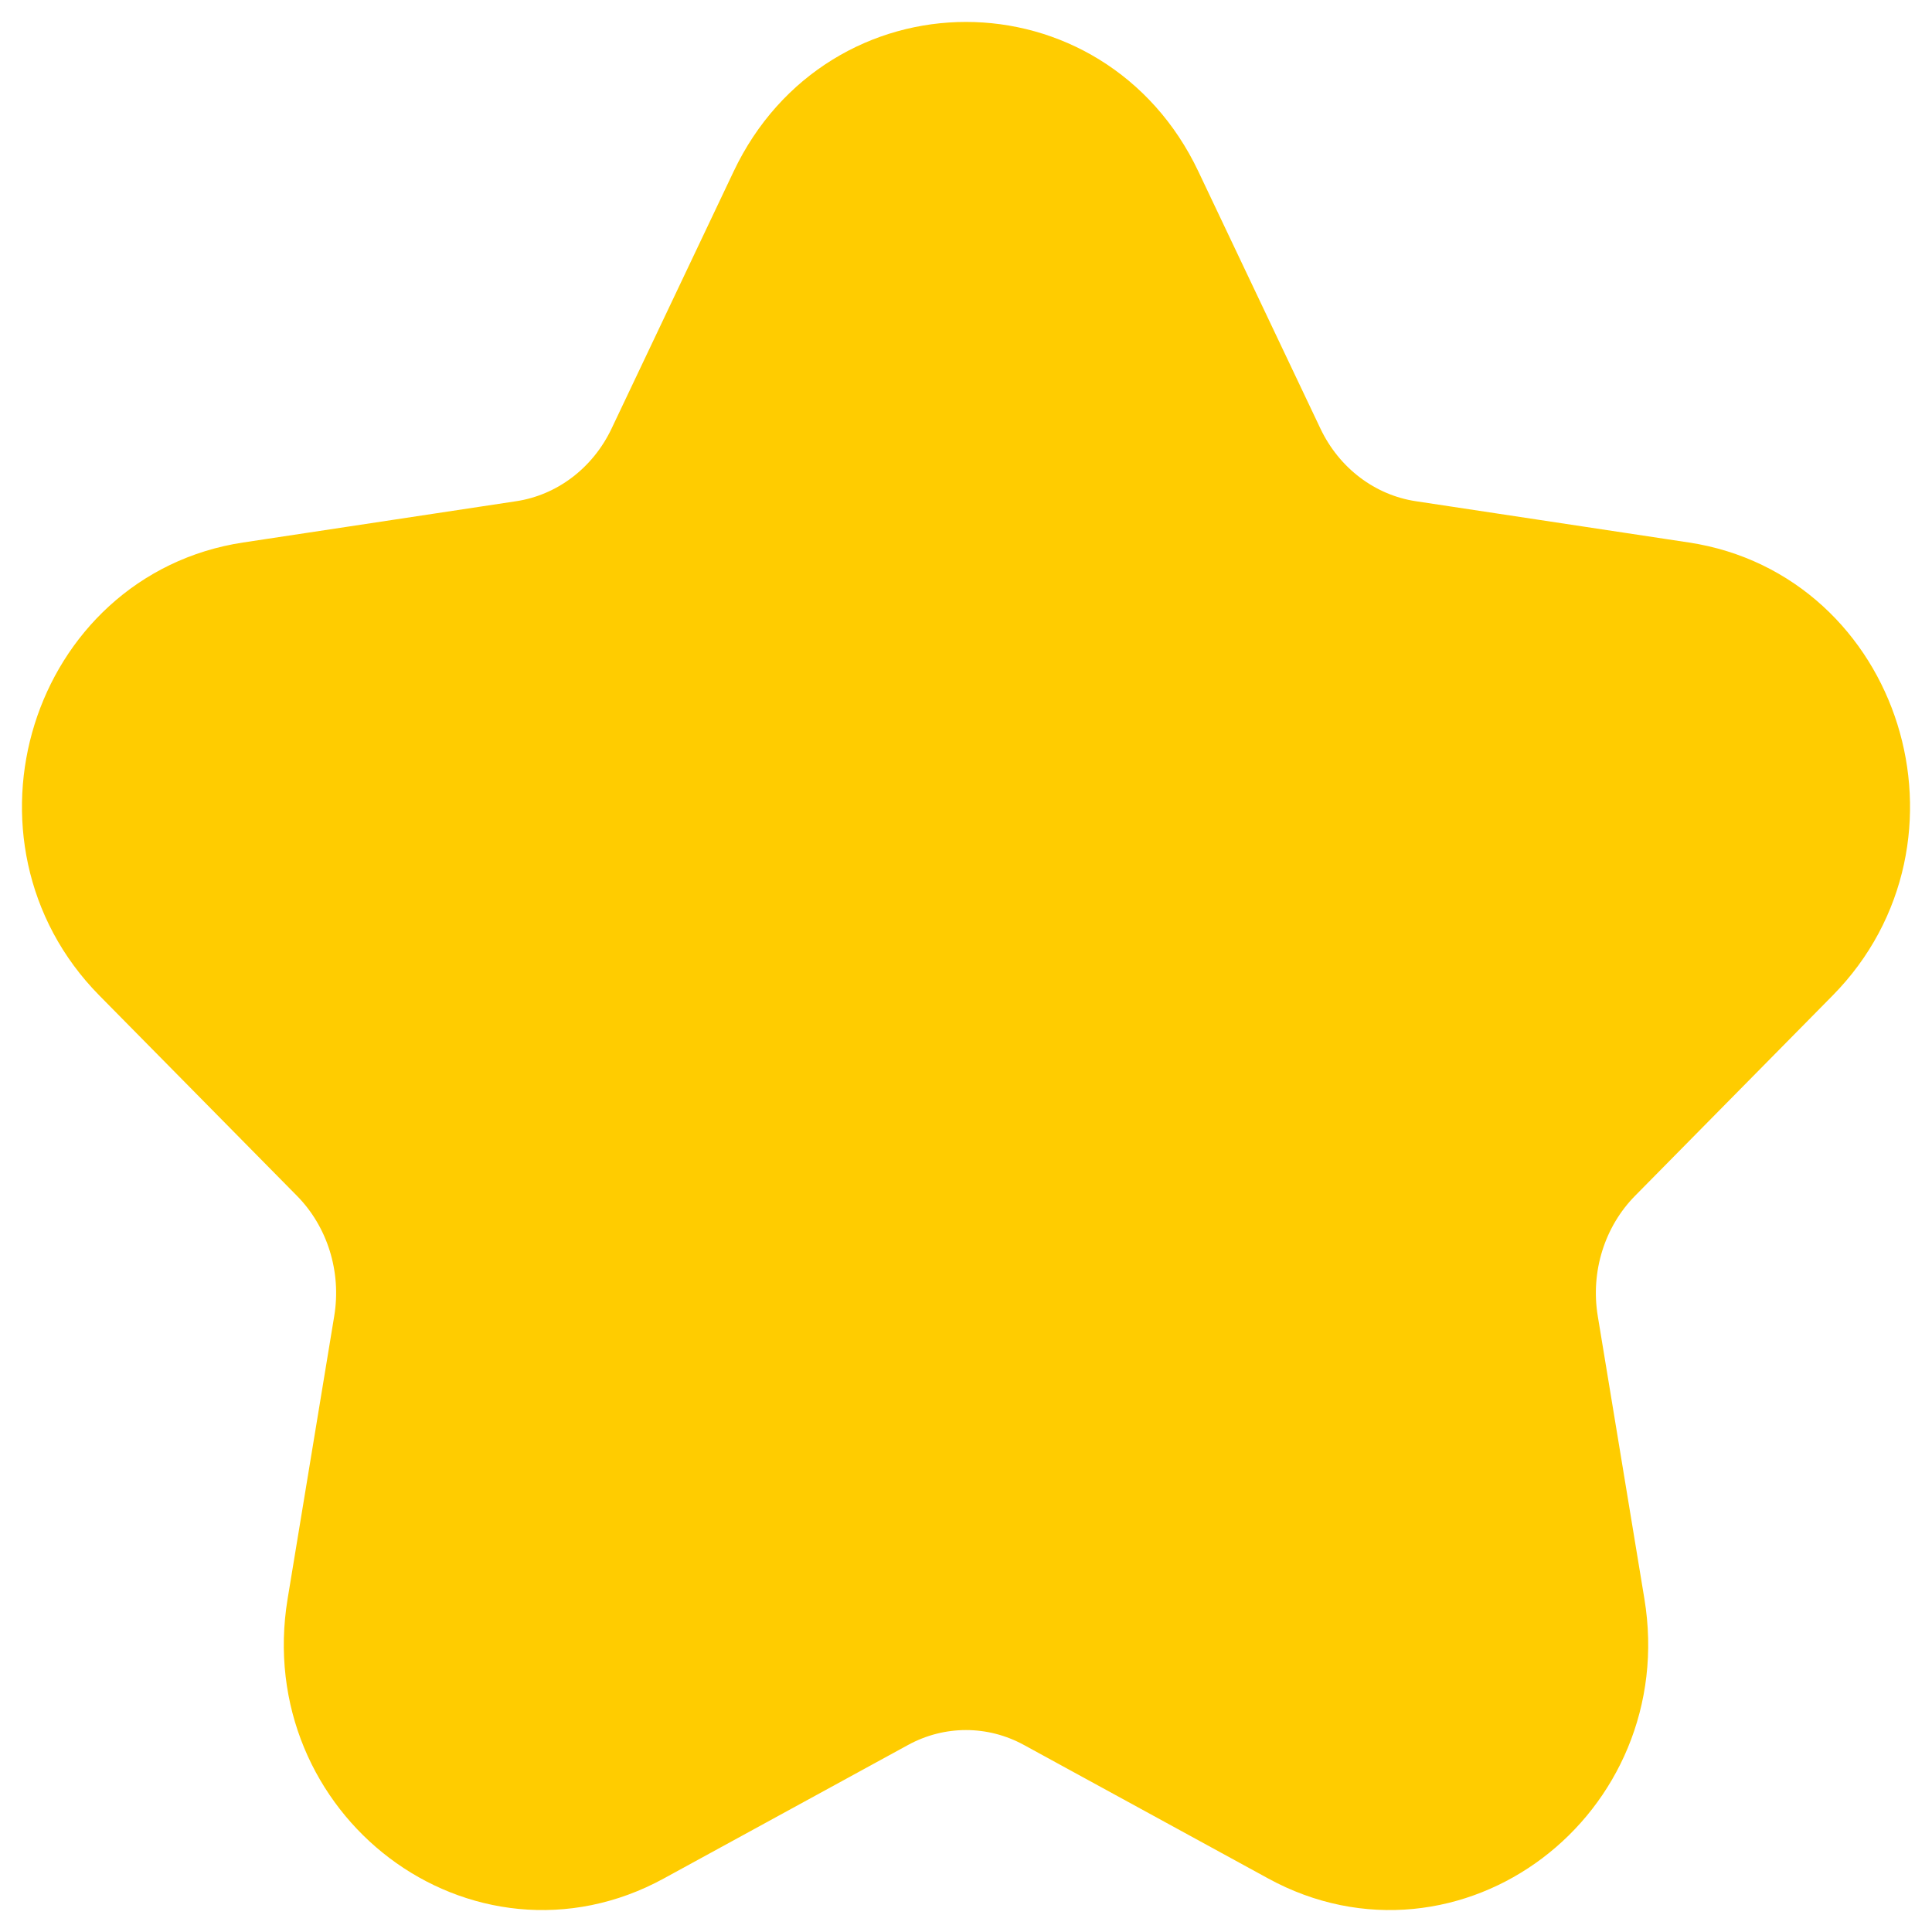 <svg width="22" height="22" viewBox="0 0 22 22" fill="none" xmlns="http://www.w3.org/2000/svg">
<path d="M9.033 2.271C9.838 0.576 12.162 0.576 12.967 2.271L14.358 5.201C14.677 5.874 15.295 6.341 16.01 6.449L19.119 6.919C20.919 7.191 21.637 9.49 20.335 10.809L18.085 13.09C17.568 13.614 17.332 14.368 17.454 15.108L17.985 18.328C18.293 20.192 16.412 21.613 14.802 20.733L12.021 19.213C11.382 18.863 10.618 18.863 9.979 19.213L7.198 20.733C5.588 21.613 3.707 20.192 4.015 18.329L4.546 15.108C4.668 14.368 4.432 13.614 3.915 13.09L1.665 10.809C0.363 9.49 1.081 7.191 2.881 6.919L5.99 6.449C6.705 6.341 7.323 5.874 7.642 5.201L9.033 2.271Z" fill="#FFCC00" stroke="#FFCC00" stroke-width="1.5" stroke-linejoin="round"/>
</svg>
